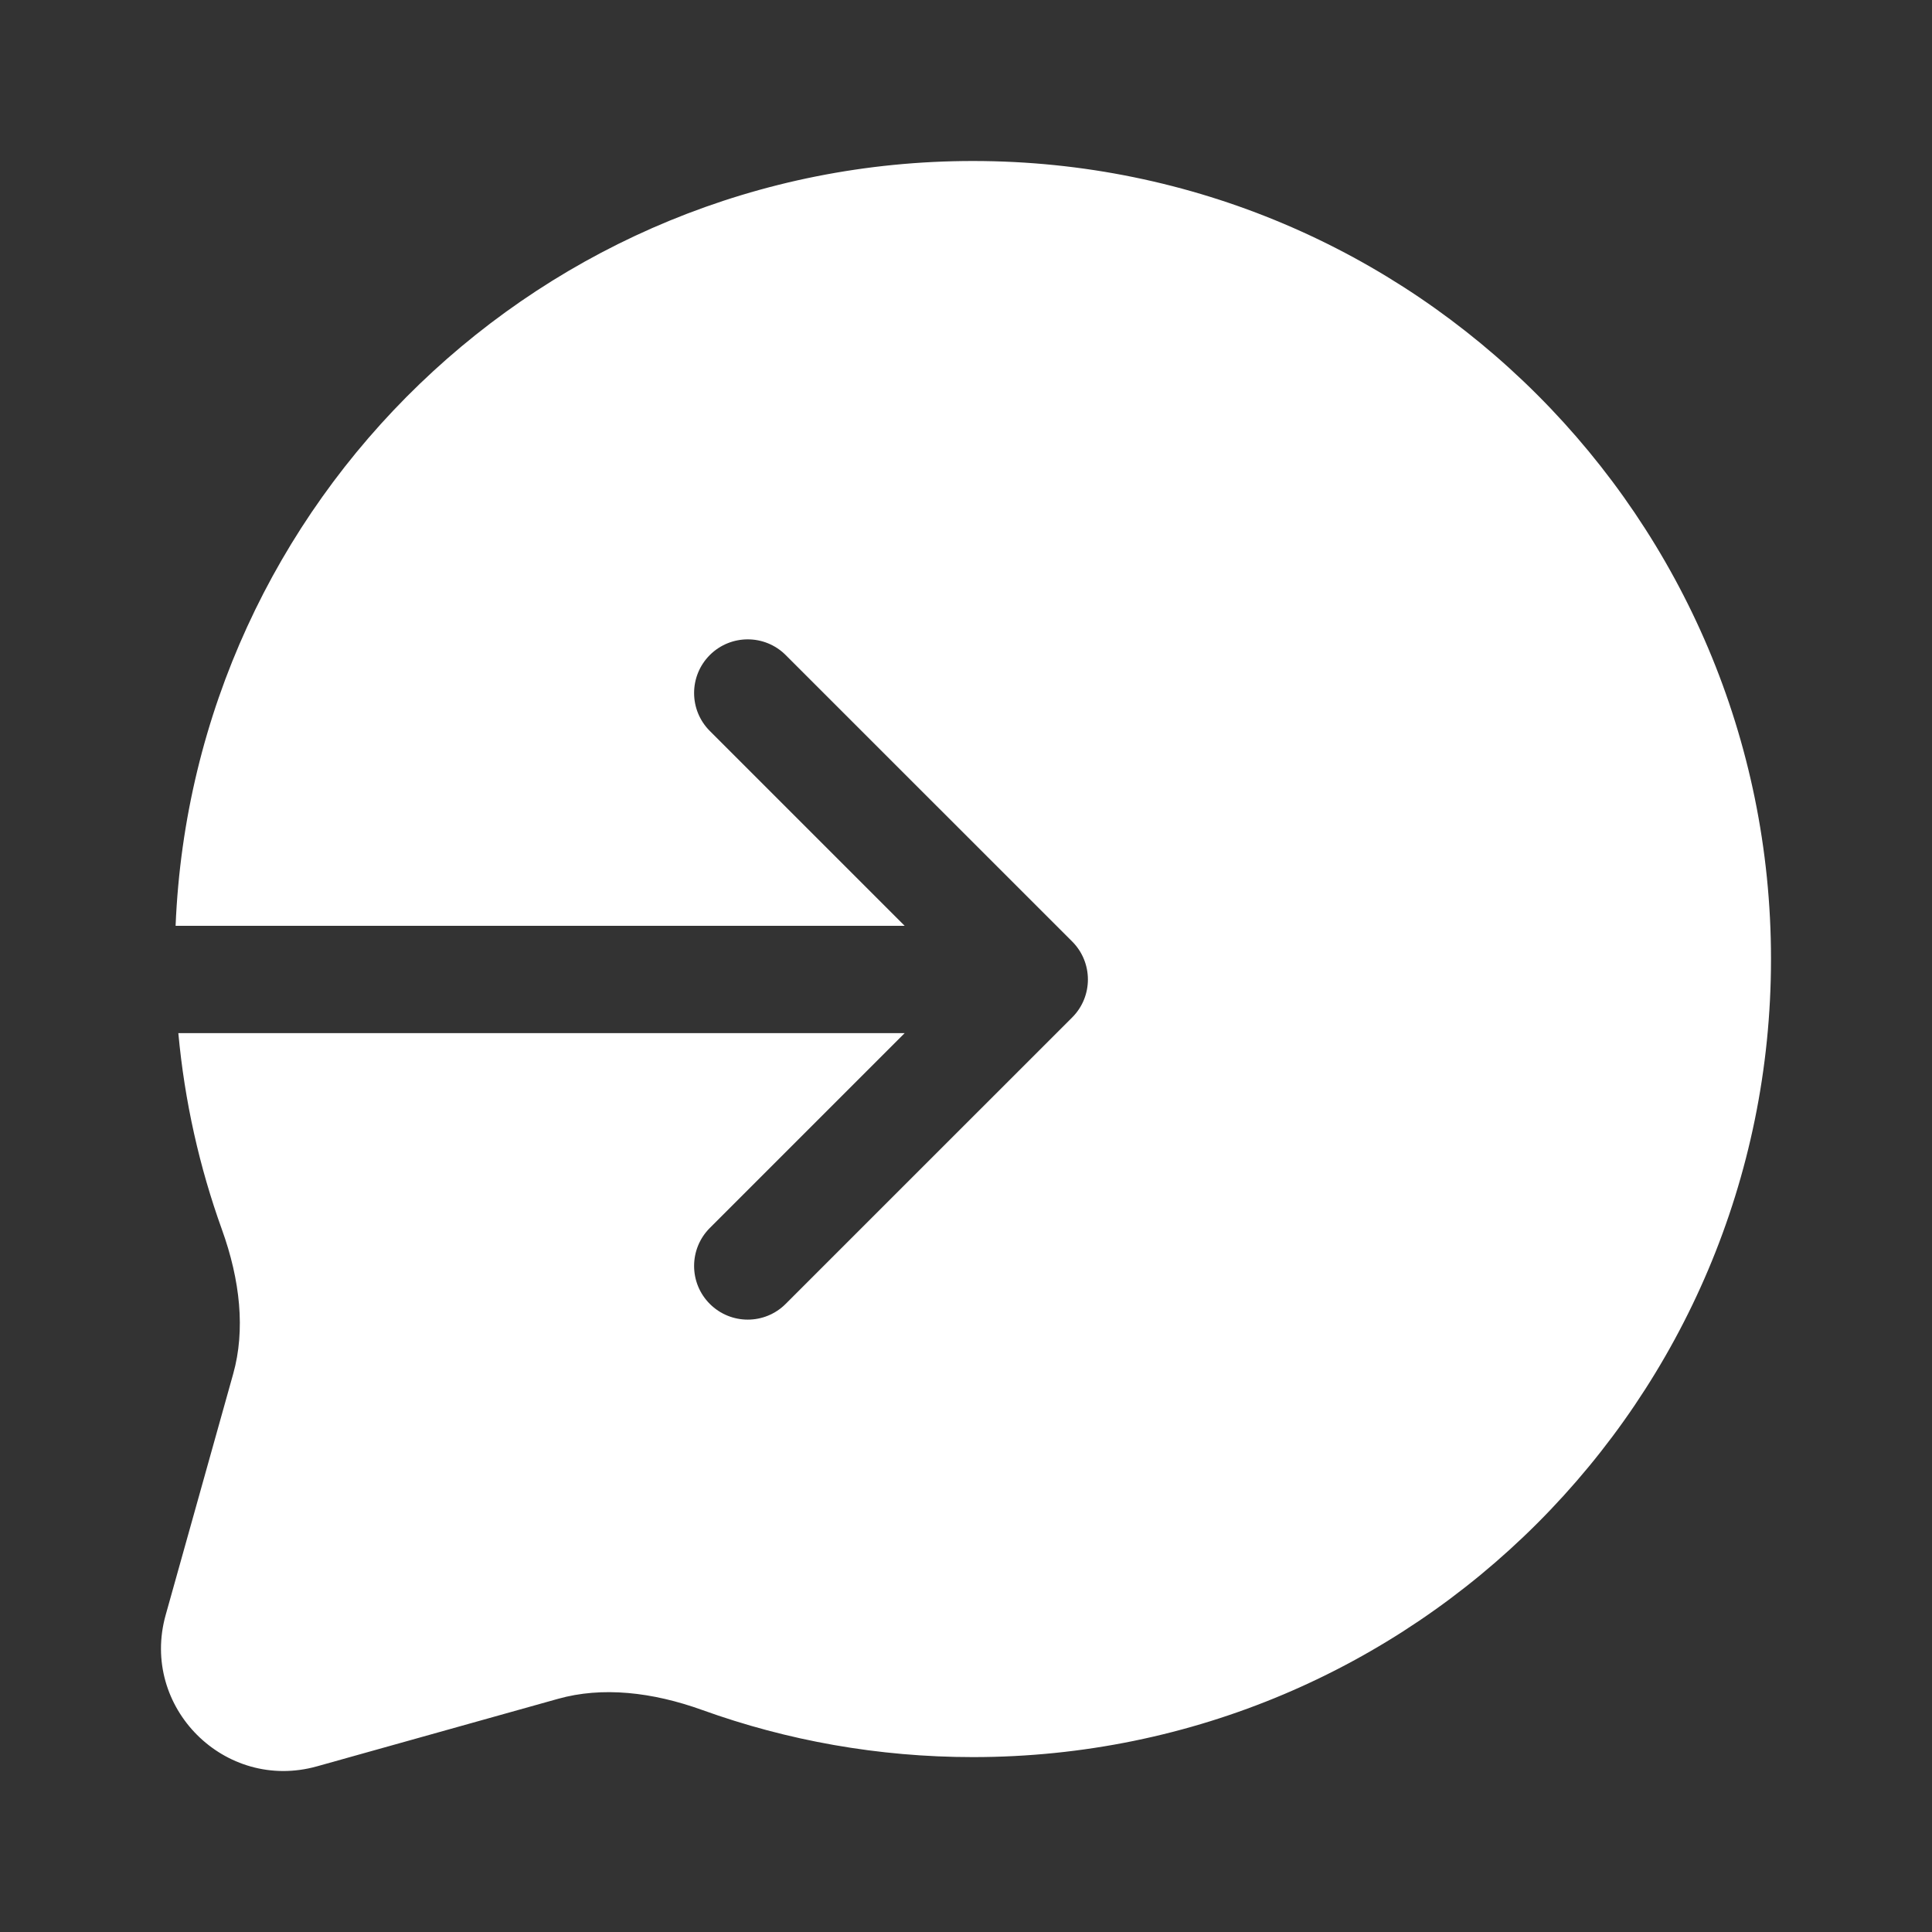 <svg width="36" height="36" viewBox="0 0 36 36" fill="none" xmlns="http://www.w3.org/2000/svg">
<rect x="0" y="0" width="36" height="36" fill="#333333" stroke="none"/>
<path fill-rule="evenodd" clip-rule="evenodd" d="M3.272 17.251H16.857L13.226 13.62C12.836 13.23 12.836 12.597 13.226 12.206C13.617 11.816 14.25 11.816 14.64 12.206L19.979 17.544C20.369 17.935 20.369 18.568 19.979 18.958L14.64 24.296C14.25 24.687 13.617 24.687 13.226 24.296C12.836 23.906 12.836 23.273 13.226 22.882L16.857 19.251H3.323C3.44 20.523 3.717 21.75 4.135 22.91C4.476 23.855 4.574 24.784 4.345 25.601L3.087 30.093C2.606 31.811 4.189 33.394 5.907 32.913L10.399 31.655C11.216 31.426 12.145 31.524 13.09 31.865C14.665 32.432 16.363 32.741 18.13 32.741C26.342 32.741 33 26.083 33 17.87C33 9.658 26.342 3 18.13 3C10.124 3 3.597 9.326 3.272 17.251Z" fill="white"/>
</svg>
